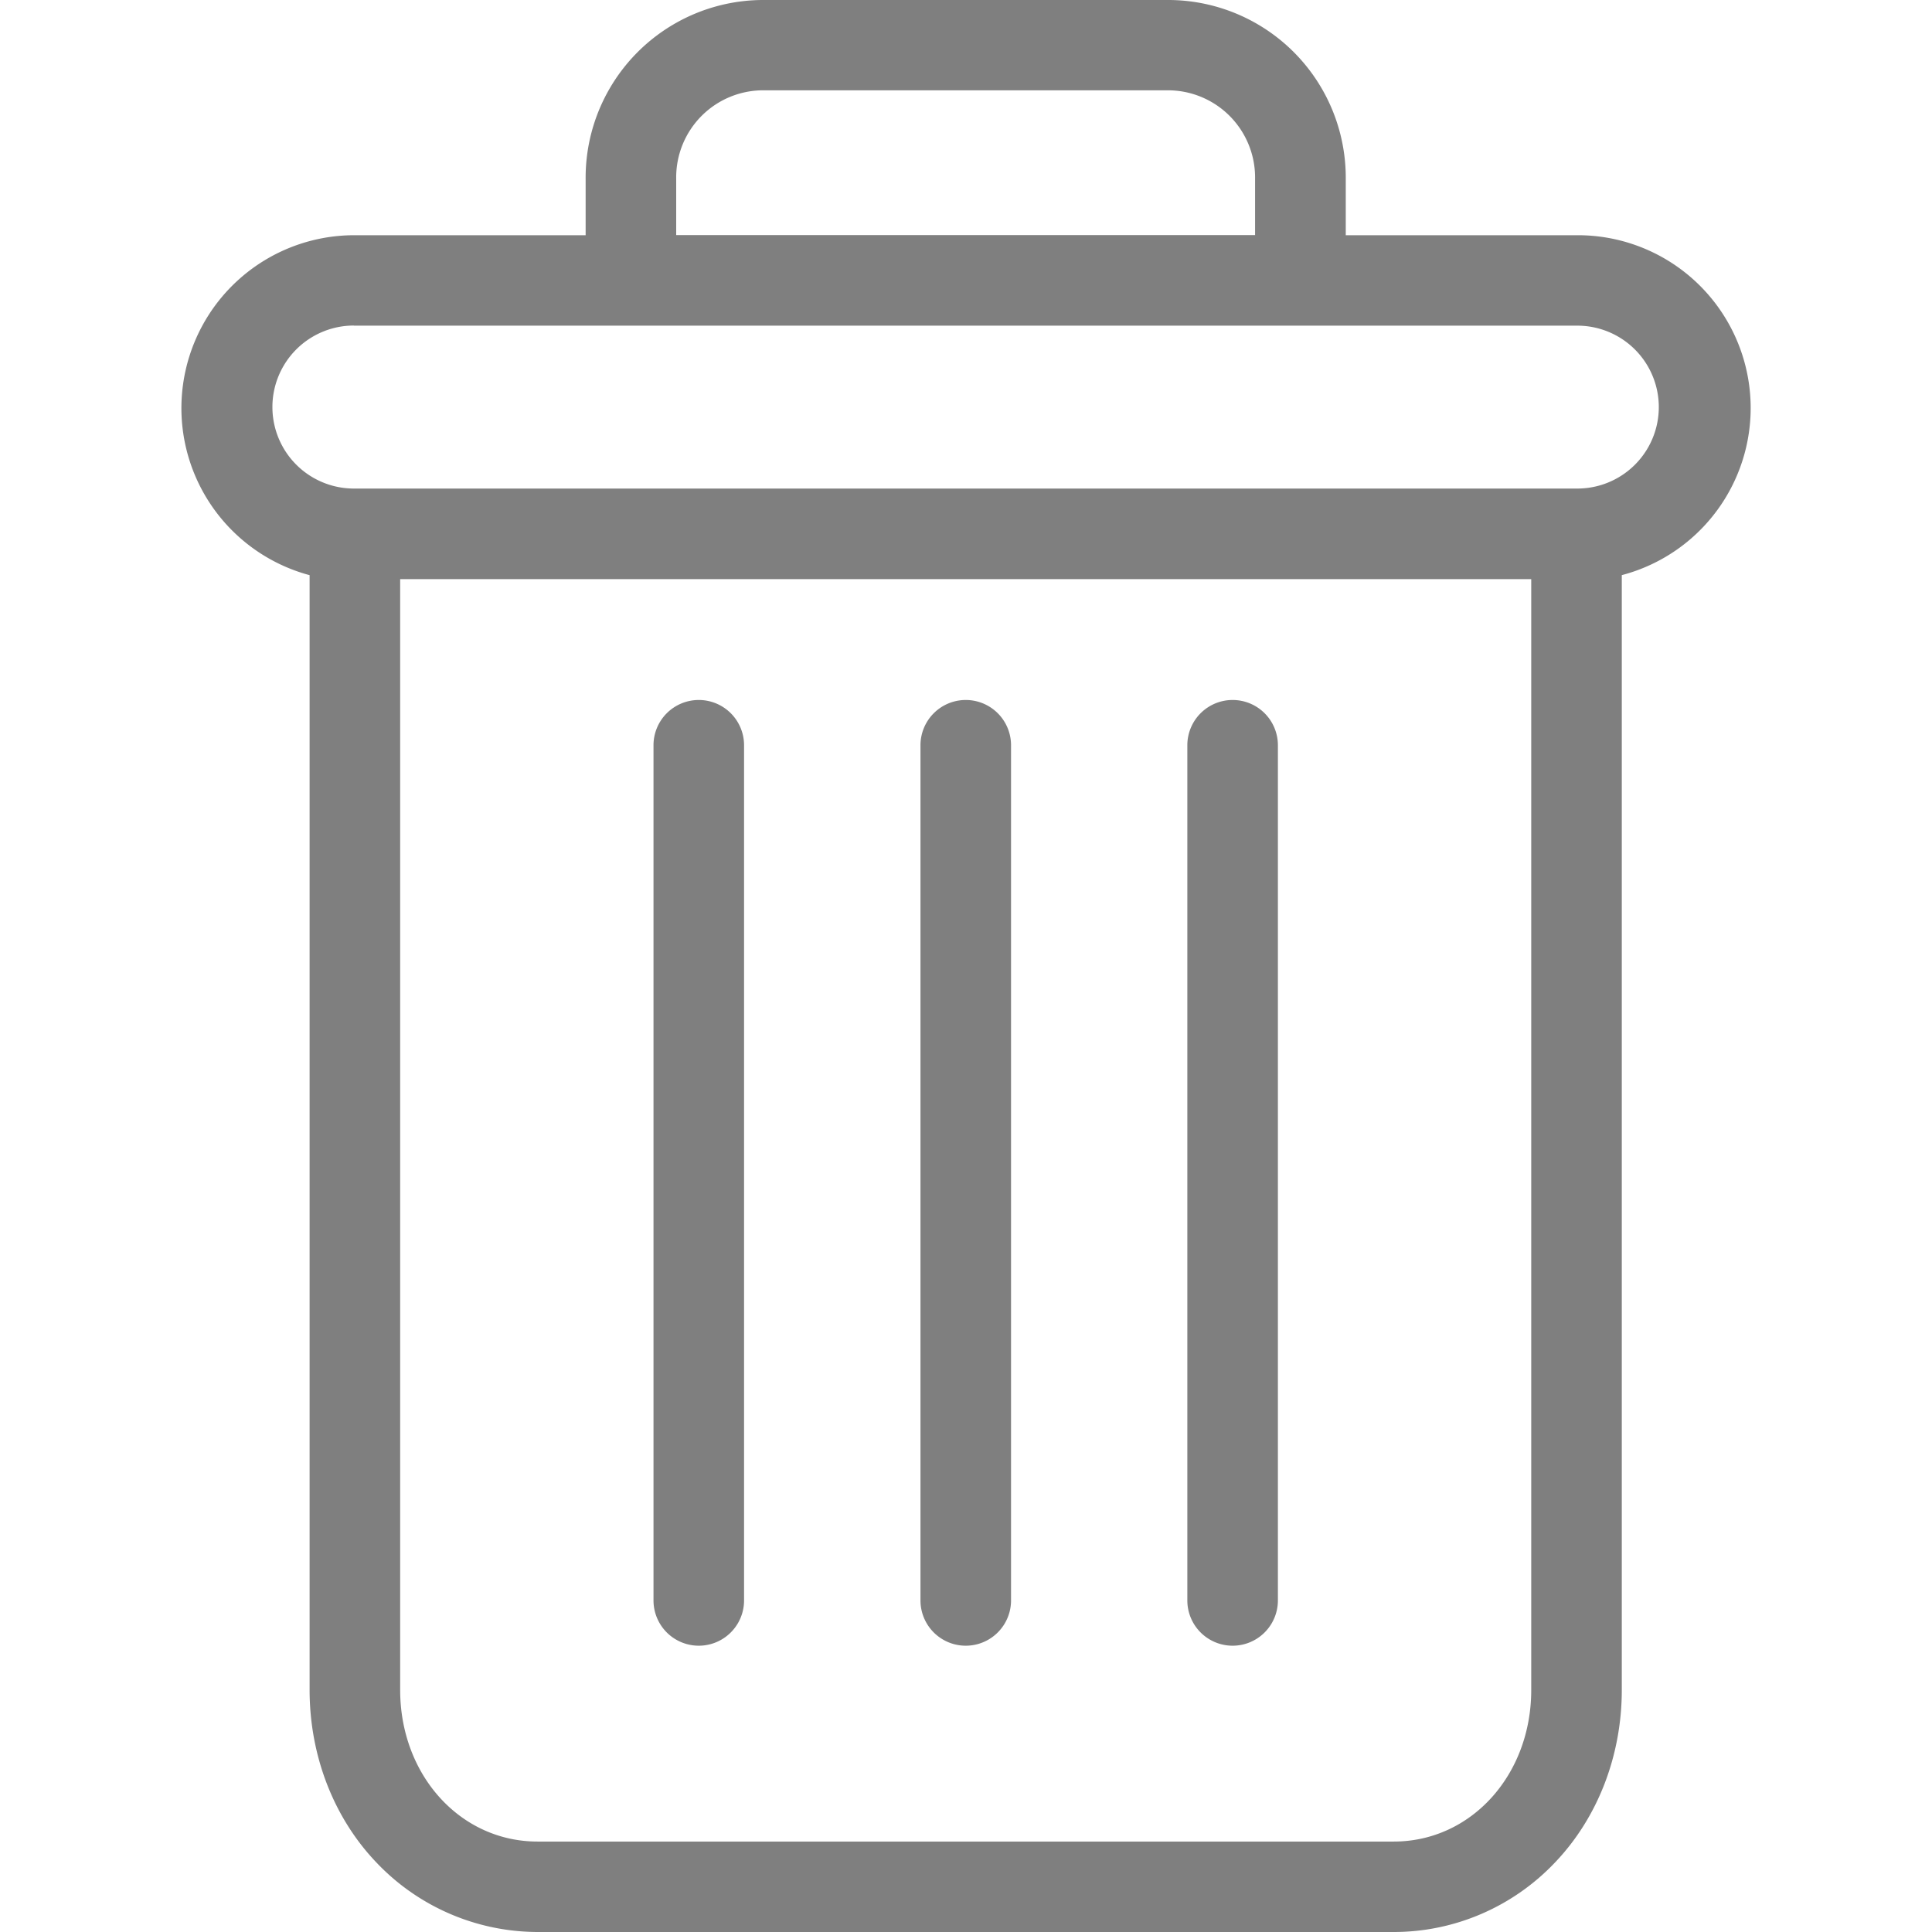 <svg xmlns="http://www.w3.org/2000/svg" width="16" height="16" viewBox="0 0 16 16">
    <g fill="none" fill-rule="evenodd">
        <path d="M0 0h16v16H0z"/>
        <g fill="#000" fill-opacity=".5" fill-rule="nonzero">
            <path d="M10.208 5.797a.375.375 0 0 0-.375.375v7.082a.375.375 0 0 0 .75 0V6.172a.375.375 0 0 0-.375-.375zM5.787 5.797a.375.375 0 0 0-.375.375v7.082a.375.375 0 0 0 .75 0V6.172a.375.375 0 0 0-.375-.375z"/>
            <path d="M2.564 4.763v9.232c0 .546.2 1.058.55 1.426.348.369.832.578 1.339.579h7.09c.506 0 .99-.21 1.338-.579.35-.368.55-.88.55-1.426V4.763a1.431 1.431 0 0 0-.368-2.815h-1.918V1.48A1.472 1.472 0 0 0 9.66 0H6.334A1.472 1.472 0 0 0 4.85 1.48v.468H2.93a1.432 1.432 0 0 0-.367 2.815zm8.978 10.488h-7.09c-.64 0-1.138-.55-1.138-1.256V4.796h9.367v9.2c0 .704-.498 1.255-1.139 1.255zM5.6 1.48a.721.721 0 0 1 .735-.732H9.66a.722.722 0 0 1 .734.731v.468H5.6V1.48zM2.931 2.697h10.132a.674.674 0 1 1 0 1.349H2.931a.674.674 0 1 1 0-1.35z"/>
            <path d="M7.997 5.797a.375.375 0 0 0-.374.375v7.082a.375.375 0 0 0 .75 0V6.172a.375.375 0 0 0-.376-.375z"/>
        </g>
    </g>
</svg>
